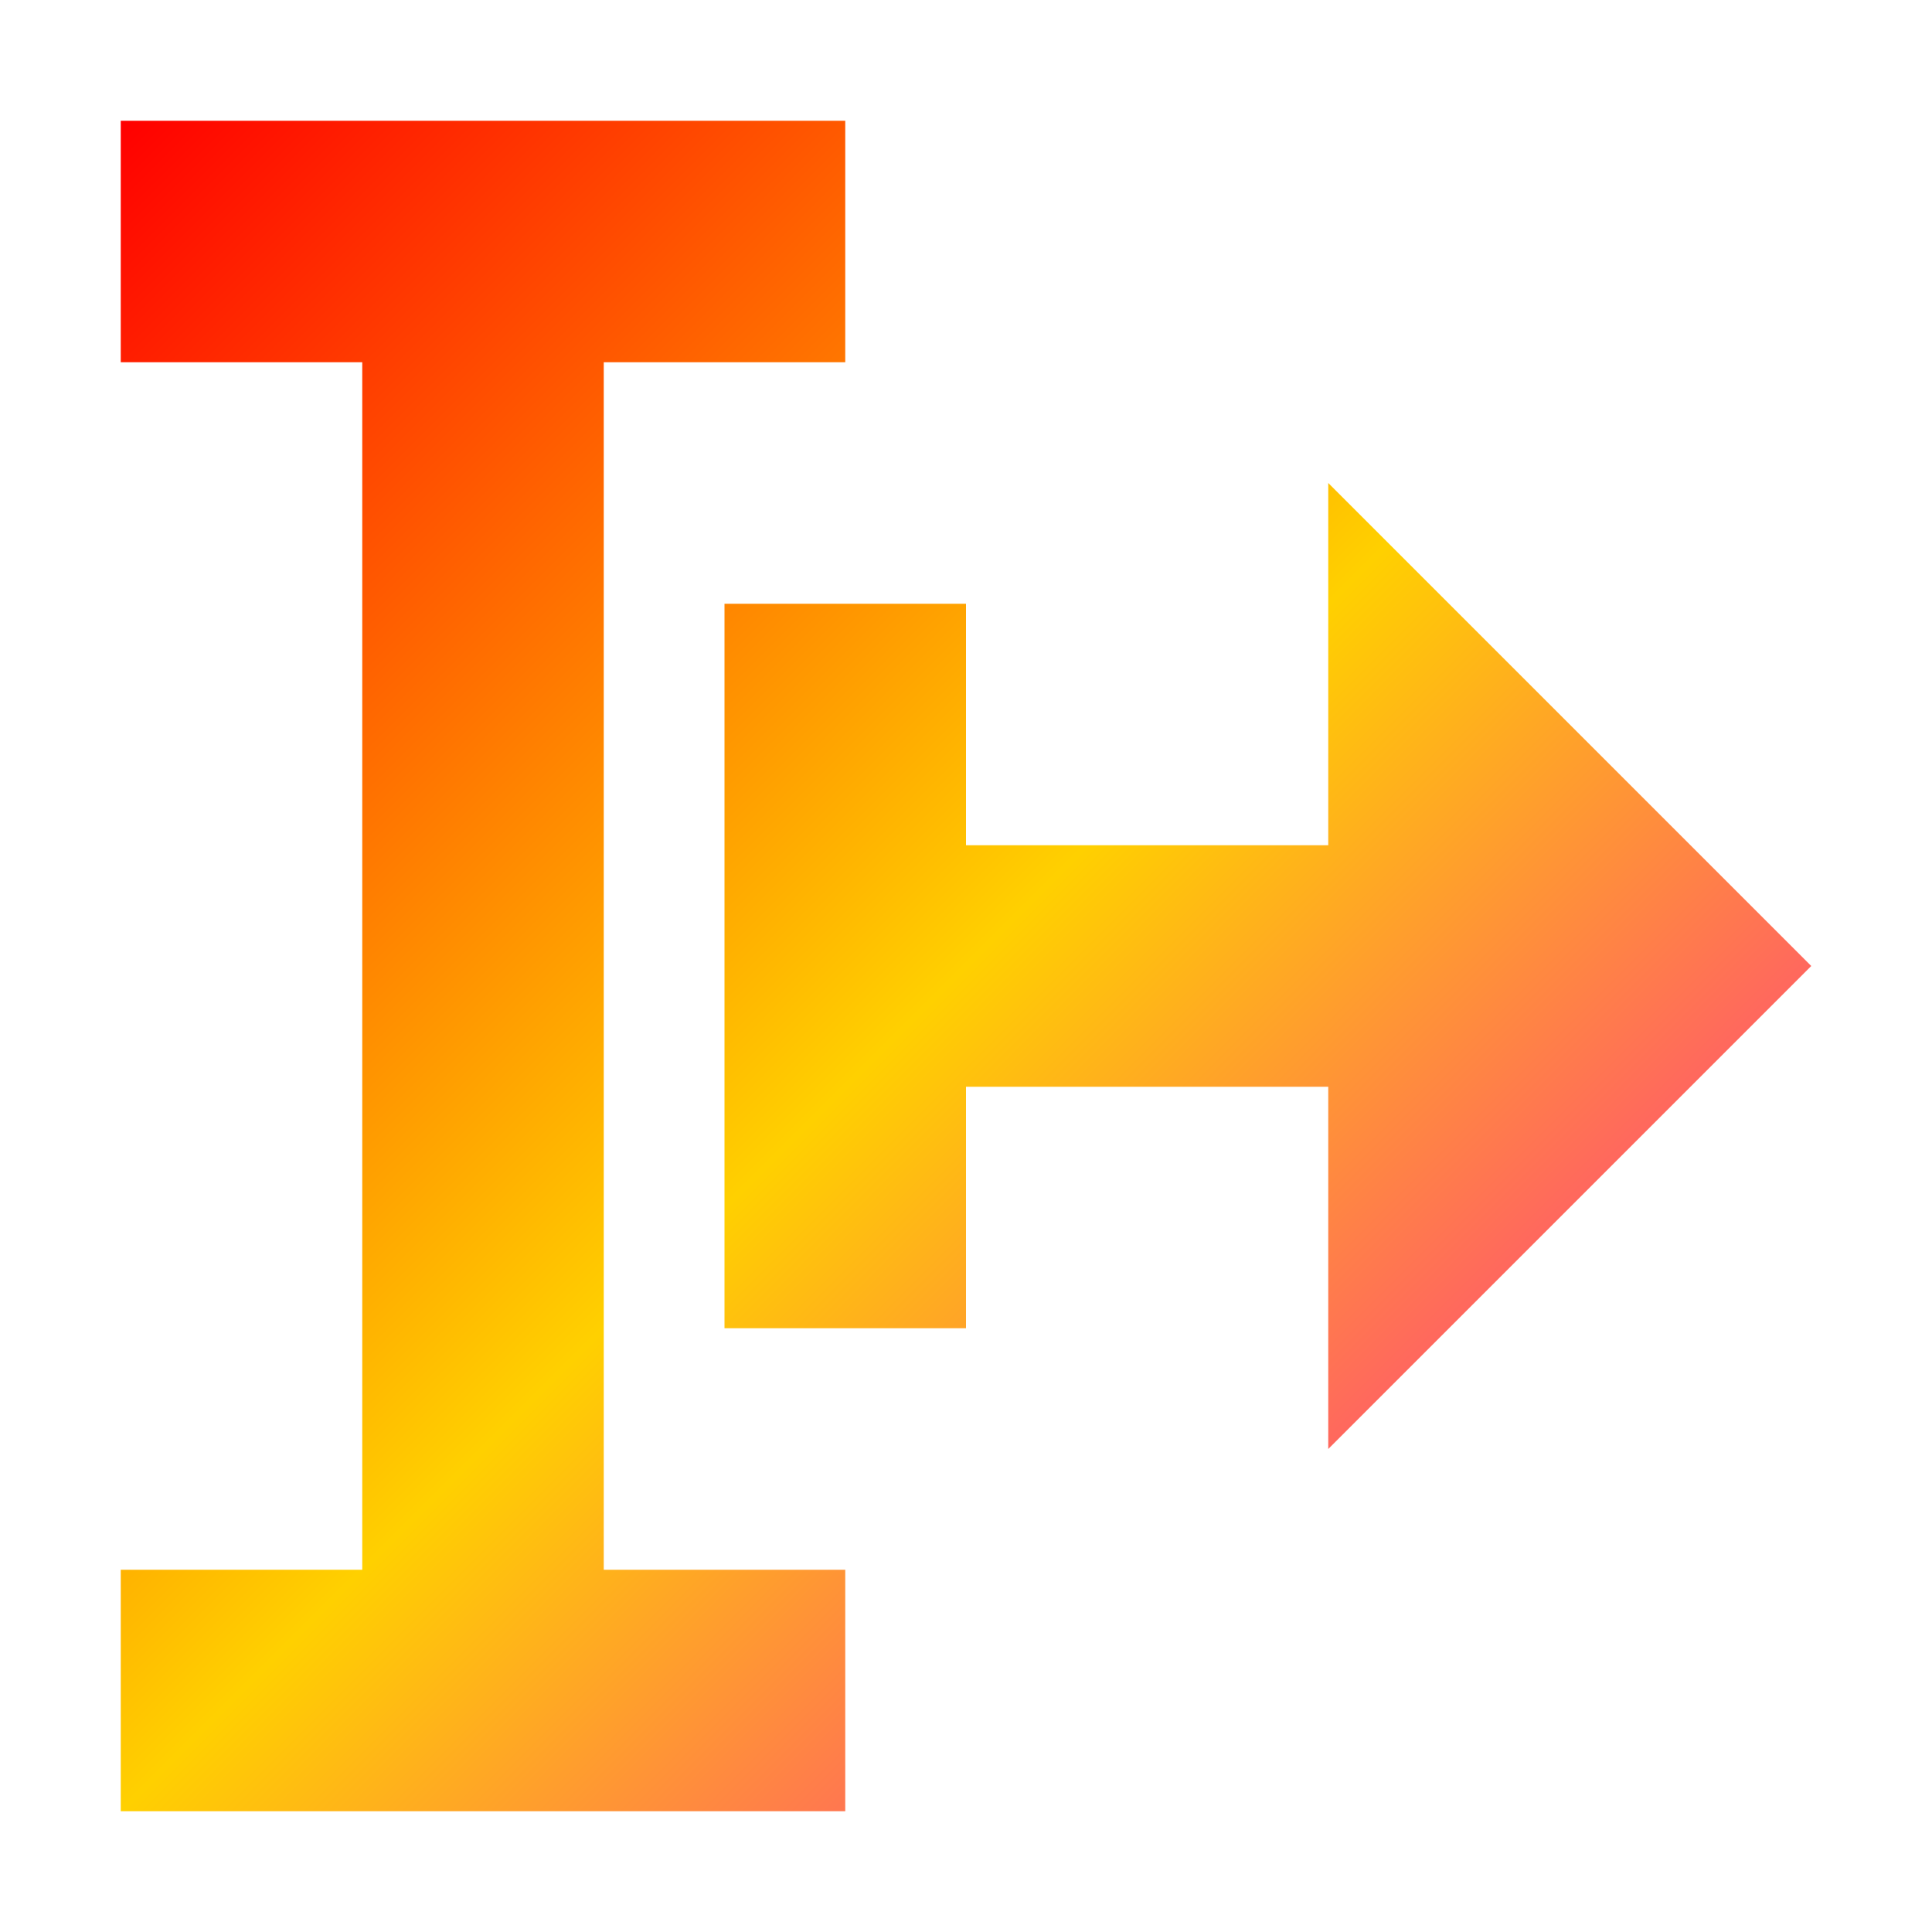 <svg xmlns="http://www.w3.org/2000/svg" xmlns:xlink="http://www.w3.org/1999/xlink" width="16" height="16" viewBox="0 0 16 16" version="1.1"><defs><linearGradient id="linear0" x1="0%" x2="100%" y1="0%" y2="100%"><stop offset="0%" style="stop-color:#ff0000; stop-opacity:1"/><stop offset="50%" style="stop-color:#ffd000; stop-opacity:1"/><stop offset="100%" style="stop-color:#ff00bb; stop-opacity:1"/></linearGradient></defs><g id="surface1"><path style=" stroke:none;fill-rule:nonzero;fill:url(#linear0);fill-opacity:1;" d="M 1 1 L 1 3 L 3 3 L 3 13 L 1 13 L 1 15 L 7 15 L 7 13 L 5 13 L 5 3 L 7 3 L 7 1 Z M 11 4 L 11 7 L 8 7 L 8 5 L 6 5 L 6 11 L 8 11 L 8 9 L 11 9 L 11 12 L 15 8 Z M 11 4 "/></g></svg>
